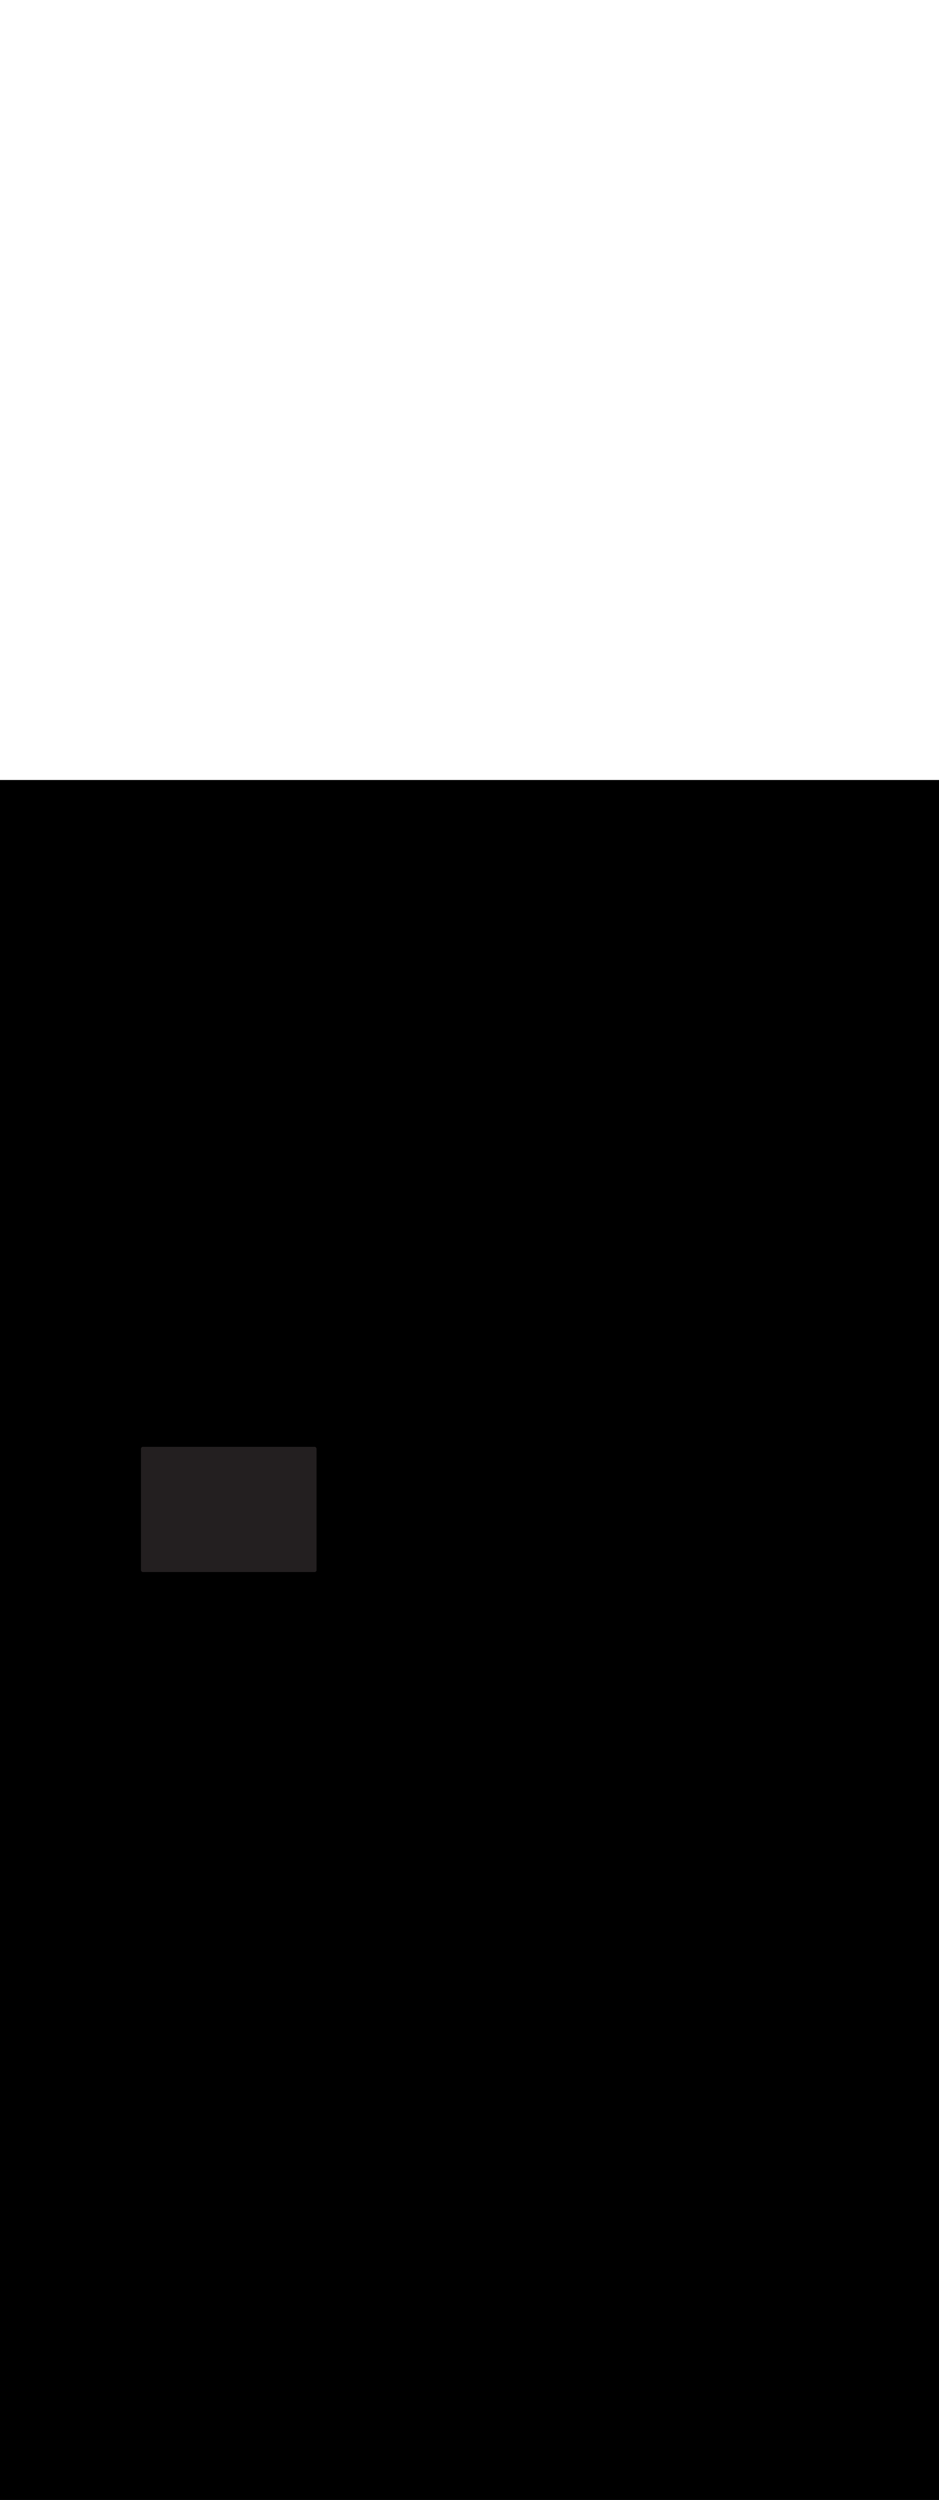 <ns0:svg xmlns:ns0="http://www.w3.org/2000/svg" version="1.1" id="Layer_1" x="0px" y="0px" viewBox="0 0 500 500" style="width: 188px;" xml:space="preserve" data-imageid="moscow-46" imageName="Moscow" class="illustrations_image"><ns0:rect x="0" y="0" width="100%" height="100%" fill="black" /><ns0:g id="highlighted-segment"><ns0:style type="text/css" style="" /><ns0:style type="text/css" style="">
	.st0_moscow-46{fill:#FFFFFF;}
	.st1_moscow-46{fill:#231F20;}
	.st2_moscow-46{fill:#68E1FD;}
	.st3_moscow-46{fill:#D1D3D4;}
</ns0:style><ns0:path class="st1_moscow-46" d="M 75.1 420.203 L 75.1 420.212 L 75.1 420.219 L 75.1 420.228 L 75.101 420.235 L 75.101 420.244 L 75.101 420.251 L 75.102 420.26 L 75.102 420.267 L 75.102 420.276 L 75.103 420.282 L 75.104 420.292 L 75.104 420.298 L 75.105 420.307 L 75.106 420.314 L 75.106 420.323 L 75.107 420.33 L 75.108 420.339 L 75.109 420.346 L 75.11 420.355 L 75.111 420.361 L 75.112 420.37 L 75.113 420.377 L 75.115 420.386 L 75.116 420.393 L 75.118 420.402 L 75.119 420.409 L 75.12 420.418 L 75.122 420.424 L 75.123 420.433 L 75.125 420.44 L 75.127 420.449 L 75.128 420.456 L 75.13 420.464 L 75.132 420.471 L 75.134 420.48 L 75.136 420.487 L 75.138 420.496 L 75.14 420.502 L 75.142 420.511 L 75.144 420.518 L 75.147 420.527 L 75.149 420.533 L 75.151 420.542 L 75.153 420.549 L 75.156 420.558 L 75.158 420.564 L 75.161 420.573 L 75.164 420.58 L 75.167 420.588 L 75.169 420.595 L 75.172 420.604 L 75.175 420.61 L 75.178 420.619 L 75.181 420.626 L 75.184 420.634 L 75.187 420.641 L 75.19 420.649 L 75.193 420.656 L 75.197 420.664 L 75.2 420.671 L 75.204 420.679 L 75.207 420.686 L 75.211 420.694 L 75.214 420.701 L 75.218 420.709 L 75.221 420.716 L 75.225 420.724 L 75.229 420.731 L 75.233 420.739 L 75.237 420.745 L 75.241 420.753 L 75.245 420.76 L 75.249 420.768 L 75.253 420.775 L 75.258 420.782 L 75.262 420.789 L 75.266 420.797 L 75.271 420.804 L 75.275 420.811 L 75.28 420.818 L 75.285 420.825 L 75.289 420.832 L 75.294 420.84 L 75.299 420.846 L 75.304 420.854 L 75.309 420.86 L 75.314 420.867 L 75.319 420.874 L 75.324 420.881 L 75.329 420.888 L 75.335 420.895 L 75.34 420.901 L 75.345 420.908 L 75.351 420.915 L 75.357 420.922 L 75.362 420.928 L 75.368 420.935 L 75.373 420.941 L 75.379 420.948 L 75.385 420.954 L 75.391 420.961 L 75.397 420.967 L 75.403 420.974 L 75.409 420.98 L 75.416 420.986 L 75.422 420.992 L 75.428 420.999 L 75.434 421.005 L 75.441 421.011 L 75.447 421.017 L 75.454 421.023 L 75.46 421.029 L 75.467 421.035 L 75.474 421.041 L 75.481 421.047 L 75.488 421.052 L 75.495 421.058 L 75.501 421.064 L 75.509 421.07 L 75.516 421.075 L 75.523 421.081 L 75.53 421.086 L 75.538 421.092 L 75.545 421.097 L 75.552 421.102 L 75.56 421.107 L 75.567 421.113 L 75.575 421.118 L 75.582 421.123 L 75.59 421.128 L 75.598 421.133 L 75.605 421.137 L 75.614 421.142 L 75.621 421.147 L 75.629 421.152 L 75.637 421.156 L 75.646 421.161 L 75.653 421.165 L 75.662 421.17 L 75.67 421.174 L 75.678 421.179 L 75.686 421.183 L 75.695 421.187 L 75.703 421.191 L 75.712 421.195 L 75.72 421.199 L 75.729 421.203 L 75.737 421.206 L 75.746 421.21 L 75.754 421.214 L 75.763 421.218 L 75.772 421.221 L 75.781 421.225 L 75.789 421.228 L 75.799 421.231 L 75.807 421.234 L 75.816 421.238 L 75.825 421.24 L 75.834 421.244 L 75.843 421.246 L 75.853 421.249 L 75.861 421.252 L 75.871 421.255 L 75.879 421.257 L 75.889 421.26 L 75.897 421.262 L 75.908 421.265 L 75.916 421.267 L 75.926 421.269 L 75.935 421.271 L 75.945 421.273 L 75.953 421.275 L 75.964 421.277 L 75.972 421.279 L 75.983 421.281 L 75.991 421.282 L 76.002 421.284 L 76.01 421.285 L 76.021 421.287 L 76.029 421.288 L 76.04 421.29 L 76.048 421.291 L 76.059 421.292 L 76.067 421.293 L 76.079 421.294 L 76.087 421.295 L 76.098 421.296 L 76.106 421.297 L 76.118 421.297 L 76.126 421.298 L 76.137 421.298 L 76.145 421.299 L 76.157 421.299 L 76.165 421.3 L 76.176 421.3 L 76.184 421.3 L 76.196 421.3 L 76.2 421.3 L 167.4 421.3 L 167.401 421.3 L 167.404 421.3 L 167.416 421.3 L 167.423 421.3 L 167.435 421.3 L 167.443 421.299 L 167.455 421.299 L 167.463 421.298 L 167.474 421.298 L 167.482 421.297 L 167.494 421.297 L 167.501 421.296 L 167.513 421.295 L 167.521 421.294 L 167.532 421.293 L 167.54 421.292 L 167.552 421.291 L 167.559 421.29 L 167.571 421.289 L 167.578 421.288 L 167.59 421.286 L 167.597 421.285 L 167.608 421.283 L 167.616 421.282 L 167.627 421.28 L 167.635 421.278 L 167.646 421.276 L 167.653 421.275 L 167.665 421.272 L 167.672 421.271 L 167.683 421.268 L 167.69 421.267 L 167.701 421.264 L 167.709 421.262 L 167.72 421.259 L 167.727 421.257 L 167.738 421.255 L 167.745 421.252 L 167.756 421.249 L 167.763 421.247 L 167.774 421.244 L 167.781 421.242 L 167.792 421.238 L 167.799 421.236 L 167.809 421.232 L 167.816 421.23 L 167.827 421.226 L 167.834 421.224 L 167.844 421.22 L 167.851 421.217 L 167.861 421.213 L 167.869 421.21 L 167.879 421.206 L 167.886 421.203 L 167.896 421.199 L 167.903 421.196 L 167.913 421.191 L 167.92 421.188 L 167.929 421.184 L 167.936 421.18 L 167.946 421.176 L 167.953 421.172 L 167.962 421.167 L 167.969 421.164 L 167.979 421.159 L 167.986 421.155 L 167.995 421.15 L 168.002 421.146 L 168.011 421.141 L 168.018 421.137 L 168.027 421.132 L 168.034 421.128 L 168.042 421.122 L 168.049 421.118 L 168.058 421.113 L 168.065 421.108 L 168.073 421.103 L 168.08 421.098 L 168.089 421.092 L 168.095 421.088 L 168.104 421.082 L 168.111 421.077 L 168.119 421.071 L 168.125 421.066 L 168.133 421.06 L 168.14 421.055 L 168.148 421.049 L 168.155 421.043 L 168.162 421.037 L 168.169 421.032 L 168.176 421.025 L 168.183 421.02 L 168.19 421.013 L 168.197 421.008 L 168.204 421.001 L 168.211 420.995 L 168.218 420.989 L 168.224 420.982 L 168.231 420.976 L 168.238 420.969 L 168.244 420.963 L 168.251 420.956 L 168.257 420.949 L 168.264 420.943 L 168.27 420.936 L 168.276 420.929 L 168.283 420.922 L 168.289 420.915 L 168.295 420.908 L 168.301 420.901 L 168.307 420.893 L 168.313 420.886 L 168.319 420.879 L 168.325 420.871 L 168.331 420.864 L 168.336 420.856 L 168.342 420.848 L 168.348 420.841 L 168.353 420.833 L 168.359 420.825 L 168.364 420.817 L 168.369 420.809 L 168.374 420.801 L 168.38 420.793 L 168.385 420.785 L 168.39 420.776 L 168.395 420.768 L 168.4 420.76 L 168.404 420.752 L 168.409 420.743 L 168.414 420.735 L 168.418 420.725 L 168.423 420.717 L 168.427 420.708 L 168.431 420.7 L 168.436 420.69 L 168.44 420.682 L 168.444 420.672 L 168.448 420.664 L 168.452 420.654 L 168.455 420.645 L 168.459 420.635 L 168.463 420.627 L 168.466 420.616 L 168.469 420.608 L 168.473 420.597 L 168.476 420.589 L 168.479 420.578 L 168.482 420.569 L 168.485 420.558 L 168.488 420.55 L 168.491 420.539 L 168.493 420.53 L 168.496 420.519 L 168.498 420.51 L 168.5 420.499 L 168.502 420.49 L 168.504 420.478 L 168.506 420.47 L 168.508 420.458 L 168.509 420.449 L 168.511 420.437 L 168.512 420.429 L 168.514 420.417 L 168.515 420.408 L 168.516 420.396 L 168.517 420.387 L 168.517 420.375 L 168.518 420.366 L 168.519 420.354 L 168.519 420.345 L 168.519 420.332 L 168.519 420.323 L 168.519 420.311 L 168.519 420.302 L 168.519 420.29 L 168.519 420.281 L 168.518 420.268 L 168.517 420.259 L 168.516 420.247 L 168.516 420.238 L 168.514 420.226 L 168.513 420.217 L 168.512 420.204 L 168.511 420.195 L 168.509 420.183 L 168.507 420.174 L 168.505 420.162 L 168.503 420.153 L 168.501 420.14 L 168.5 420.136 L 168.5 355.8 L 168.5 355.797 L 168.5 355.797 L 168.5 355.788 L 168.5 355.781 L 168.5 355.772 L 168.499 355.765 L 168.499 355.756 L 168.499 355.749 L 168.498 355.74 L 168.498 355.733 L 168.498 355.724 L 168.497 355.718 L 168.496 355.708 L 168.496 355.702 L 168.495 355.693 L 168.494 355.686 L 168.494 355.677 L 168.493 355.67 L 168.492 355.661 L 168.491 355.654 L 168.49 355.645 L 168.489 355.639 L 168.488 355.63 L 168.487 355.623 L 168.485 355.614 L 168.484 355.607 L 168.482 355.598 L 168.481 355.591 L 168.48 355.582 L 168.478 355.576 L 168.477 355.567 L 168.475 355.56 L 168.473 355.551 L 168.472 355.544 L 168.47 355.536 L 168.468 355.529 L 168.466 355.52 L 168.464 355.513 L 168.462 355.504 L 168.46 355.498 L 168.458 355.489 L 168.456 355.482 L 168.453 355.473 L 168.451 355.467 L 168.449 355.458 L 168.447 355.451 L 168.444 355.442 L 168.442 355.436 L 168.439 355.427 L 168.436 355.42 L 168.433 355.412 L 168.431 355.405 L 168.428 355.396 L 168.425 355.39 L 168.422 355.381 L 168.419 355.374 L 168.416 355.366 L 168.413 355.359 L 168.41 355.351 L 168.407 355.344 L 168.403 355.336 L 168.4 355.329 L 168.396 355.321 L 168.393 355.314 L 168.389 355.306 L 168.386 355.299 L 168.382 355.291 L 168.379 355.284 L 168.375 355.276 L 168.371 355.269 L 168.367 355.261 L 168.363 355.255 L 168.359 355.247 L 168.355 355.24 L 168.351 355.232 L 168.347 355.225 L 168.342 355.218 L 168.338 355.211 L 168.334 355.203 L 168.329 355.196 L 168.325 355.189 L 168.32 355.182 L 168.315 355.175 L 168.311 355.168 L 168.306 355.16 L 168.301 355.154 L 168.296 355.146 L 168.291 355.14 L 168.286 355.133 L 168.281 355.126 L 168.276 355.119 L 168.271 355.112 L 168.265 355.105 L 168.26 355.099 L 168.255 355.092 L 168.249 355.085 L 168.243 355.078 L 168.238 355.072 L 168.232 355.065 L 168.227 355.059 L 168.221 355.052 L 168.215 355.046 L 168.209 355.039 L 168.203 355.033 L 168.197 355.026 L 168.191 355.02 L 168.184 355.014 L 168.178 355.008 L 168.172 355.001 L 168.166 354.995 L 168.159 354.989 L 168.153 354.983 L 168.146 354.977 L 168.14 354.971 L 168.133 354.965 L 168.126 354.959 L 168.119 354.953 L 168.112 354.948 L 168.105 354.942 L 168.099 354.936 L 168.091 354.93 L 168.084 354.925 L 168.077 354.919 L 168.07 354.914 L 168.062 354.908 L 168.055 354.903 L 168.048 354.898 L 168.04 354.893 L 168.033 354.887 L 168.025 354.882 L 168.018 354.877 L 168.01 354.872 L 168.002 354.867 L 167.995 354.863 L 167.986 354.858 L 167.979 354.853 L 167.971 354.848 L 167.963 354.844 L 167.954 354.839 L 167.947 354.835 L 167.938 354.83 L 167.93 354.826 L 167.922 354.821 L 167.914 354.817 L 167.905 354.813 L 167.897 354.809 L 167.888 354.805 L 167.88 354.801 L 167.871 354.797 L 167.863 354.794 L 167.854 354.79 L 167.846 354.786 L 167.837 354.782 L 167.828 354.779 L 167.819 354.775 L 167.811 354.772 L 167.801 354.769 L 167.793 354.766 L 167.784 354.762 L 167.775 354.76 L 167.766 354.756 L 167.757 354.754 L 167.747 354.751 L 167.739 354.748 L 167.729 354.745 L 167.721 354.743 L 167.711 354.74 L 167.703 354.738 L 167.692 354.735 L 167.684 354.733 L 167.674 354.731 L 167.665 354.729 L 167.655 354.727 L 167.647 354.725 L 167.636 354.723 L 167.628 354.721 L 167.617 354.719 L 167.609 354.718 L 167.598 354.716 L 167.59 354.715 L 167.579 354.713 L 167.571 354.712 L 167.56 354.71 L 167.552 354.709 L 167.541 354.708 L 167.533 354.707 L 167.521 354.706 L 167.513 354.705 L 167.502 354.704 L 167.494 354.703 L 167.482 354.703 L 167.474 354.702 L 167.463 354.702 L 167.455 354.701 L 167.443 354.701 L 167.435 354.7 L 167.424 354.7 L 167.416 354.7 L 167.404 354.7 L 167.4 354.7 L 76.2 354.7 L 76.197 354.7 L 76.197 354.7 L 76.188 354.7 L 76.181 354.7 L 76.172 354.7 L 76.165 354.701 L 76.156 354.701 L 76.149 354.701 L 76.14 354.702 L 76.133 354.702 L 76.124 354.702 L 76.118 354.703 L 76.108 354.704 L 76.102 354.704 L 76.093 354.705 L 76.086 354.706 L 76.077 354.706 L 76.07 354.707 L 76.061 354.708 L 76.054 354.709 L 76.045 354.71 L 76.039 354.711 L 76.03 354.712 L 76.023 354.713 L 76.014 354.715 L 76.007 354.716 L 75.998 354.718 L 75.991 354.719 L 75.982 354.72 L 75.976 354.722 L 75.967 354.723 L 75.96 354.725 L 75.951 354.727 L 75.944 354.728 L 75.936 354.73 L 75.929 354.732 L 75.92 354.734 L 75.913 354.736 L 75.904 354.738 L 75.898 354.74 L 75.889 354.742 L 75.882 354.744 L 75.873 354.747 L 75.867 354.749 L 75.858 354.751 L 75.851 354.753 L 75.842 354.756 L 75.836 354.758 L 75.827 354.761 L 75.82 354.764 L 75.812 354.767 L 75.805 354.769 L 75.796 354.772 L 75.79 354.775 L 75.781 354.778 L 75.774 354.781 L 75.766 354.784 L 75.759 354.787 L 75.751 354.79 L 75.744 354.793 L 75.736 354.797 L 75.729 354.8 L 75.721 354.804 L 75.714 354.807 L 75.706 354.811 L 75.699 354.814 L 75.691 354.818 L 75.684 354.821 L 75.676 354.825 L 75.669 354.829 L 75.661 354.833 L 75.655 354.837 L 75.647 354.841 L 75.64 354.845 L 75.632 354.849 L 75.625 354.853 L 75.618 354.858 L 75.611 354.862 L 75.603 354.866 L 75.596 354.871 L 75.589 354.875 L 75.582 354.88 L 75.575 354.885 L 75.568 354.889 L 75.56 354.894 L 75.554 354.899 L 75.546 354.904 L 75.54 354.909 L 75.533 354.914 L 75.526 354.919 L 75.519 354.924 L 75.512 354.929 L 75.505 354.935 L 75.499 354.94 L 75.492 354.945 L 75.485 354.951 L 75.478 354.957 L 75.472 354.962 L 75.465 354.968 L 75.459 354.973 L 75.452 354.979 L 75.446 354.985 L 75.439 354.991 L 75.433 354.997 L 75.426 355.003 L 75.42 355.009 L 75.414 355.016 L 75.408 355.022 L 75.401 355.028 L 75.395 355.034 L 75.389 355.041 L 75.383 355.047 L 75.377 355.054 L 75.371 355.06 L 75.365 355.067 L 75.359 355.074 L 75.353 355.081 L 75.348 355.088 L 75.342 355.095 L 75.336 355.101 L 75.33 355.109 L 75.325 355.116 L 75.319 355.123 L 75.314 355.13 L 75.308 355.138 L 75.303 355.145 L 75.298 355.152 L 75.293 355.16 L 75.287 355.167 L 75.282 355.175 L 75.277 355.182 L 75.272 355.19 L 75.267 355.198 L 75.263 355.205 L 75.258 355.214 L 75.253 355.221 L 75.248 355.229 L 75.244 355.237 L 75.239 355.246 L 75.235 355.253 L 75.23 355.262 L 75.226 355.27 L 75.221 355.278 L 75.217 355.286 L 75.213 355.295 L 75.209 355.303 L 75.205 355.312 L 75.201 355.32 L 75.197 355.329 L 75.194 355.337 L 75.19 355.346 L 75.186 355.354 L 75.182 355.363 L 75.179 355.372 L 75.175 355.381 L 75.172 355.389 L 75.169 355.399 L 75.166 355.407 L 75.162 355.416 L 75.16 355.425 L 75.156 355.434 L 75.154 355.443 L 75.151 355.453 L 75.148 355.461 L 75.145 355.471 L 75.143 355.479 L 75.14 355.489 L 75.138 355.497 L 75.135 355.508 L 75.133 355.516 L 75.131 355.526 L 75.129 355.535 L 75.127 355.545 L 75.125 355.553 L 75.123 355.564 L 75.121 355.572 L 75.119 355.583 L 75.118 355.591 L 75.116 355.602 L 75.115 355.61 L 75.113 355.621 L 75.112 355.629 L 75.11 355.64 L 75.109 355.648 L 75.108 355.659 L 75.107 355.667 L 75.106 355.679 L 75.105 355.687 L 75.104 355.698 L 75.103 355.706 L 75.103 355.718 L 75.102 355.726 L 75.102 355.737 L 75.101 355.745 L 75.101 355.757 L 75.1 355.765 L 75.1 355.776 L 75.1 355.784 L 75.1 355.796 L 75.1 355.8 L 75.1 420.2 L 75.1 420.203 L 75.1 420.203 Z" id="element_427" style="" /><ns0:path class="st1_moscow-46" d="M 75.1 420.203 L 75.1 420.212 L 75.1 420.219 L 75.1 420.228 L 75.101 420.235 L 75.101 420.244 L 75.101 420.251 L 75.102 420.26 L 75.102 420.267 L 75.102 420.276 L 75.103 420.282 L 75.104 420.292 L 75.104 420.298 L 75.105 420.307 L 75.106 420.314 L 75.106 420.323 L 75.107 420.33 L 75.108 420.339 L 75.109 420.346 L 75.11 420.355 L 75.111 420.361 L 75.112 420.37 L 75.113 420.377 L 75.115 420.386 L 75.116 420.393 L 75.118 420.402 L 75.119 420.409 L 75.12 420.418 L 75.122 420.424 L 75.123 420.433 L 75.125 420.44 L 75.127 420.449 L 75.128 420.456 L 75.13 420.464 L 75.132 420.471 L 75.134 420.48 L 75.136 420.487 L 75.138 420.496 L 75.14 420.502 L 75.142 420.511 L 75.144 420.518 L 75.147 420.527 L 75.149 420.533 L 75.151 420.542 L 75.153 420.549 L 75.156 420.558 L 75.158 420.564 L 75.161 420.573 L 75.164 420.58 L 75.167 420.588 L 75.169 420.595 L 75.172 420.604 L 75.175 420.61 L 75.178 420.619 L 75.181 420.626 L 75.184 420.634 L 75.187 420.641 L 75.19 420.649 L 75.193 420.656 L 75.197 420.664 L 75.2 420.671 L 75.204 420.679 L 75.207 420.686 L 75.211 420.694 L 75.214 420.701 L 75.218 420.709 L 75.221 420.716 L 75.225 420.724 L 75.229 420.731 L 75.233 420.739 L 75.237 420.745 L 75.241 420.753 L 75.245 420.76 L 75.249 420.768 L 75.253 420.775 L 75.258 420.782 L 75.262 420.789 L 75.266 420.797 L 75.271 420.804 L 75.275 420.811 L 75.28 420.818 L 75.285 420.825 L 75.289 420.832 L 75.294 420.84 L 75.299 420.846 L 75.304 420.854 L 75.309 420.86 L 75.314 420.867 L 75.319 420.874 L 75.324 420.881 L 75.329 420.888 L 75.335 420.895 L 75.34 420.901 L 75.345 420.908 L 75.351 420.915 L 75.357 420.922 L 75.362 420.928 L 75.368 420.935 L 75.373 420.941 L 75.379 420.948 L 75.385 420.954 L 75.391 420.961 L 75.397 420.967 L 75.403 420.974 L 75.409 420.98 L 75.416 420.986 L 75.422 420.992 L 75.428 420.999 L 75.434 421.005 L 75.441 421.011 L 75.447 421.017 L 75.454 421.023 L 75.46 421.029 L 75.467 421.035 L 75.474 421.041 L 75.481 421.047 L 75.488 421.052 L 75.495 421.058 L 75.501 421.064 L 75.509 421.07 L 75.516 421.075 L 75.523 421.081 L 75.53 421.086 L 75.538 421.092 L 75.545 421.097 L 75.552 421.102 L 75.56 421.107 L 75.567 421.113 L 75.575 421.118 L 75.582 421.123 L 75.59 421.128 L 75.598 421.133 L 75.605 421.137 L 75.614 421.142 L 75.621 421.147 L 75.629 421.152 L 75.637 421.156 L 75.646 421.161 L 75.653 421.165 L 75.662 421.17 L 75.67 421.174 L 75.678 421.179 L 75.686 421.183 L 75.695 421.187 L 75.703 421.191 L 75.712 421.195 L 75.72 421.199 L 75.729 421.203 L 75.737 421.206 L 75.746 421.21 L 75.754 421.214 L 75.763 421.218 L 75.772 421.221 L 75.781 421.225 L 75.789 421.228 L 75.799 421.231 L 75.807 421.234 L 75.816 421.238 L 75.825 421.24 L 75.834 421.244 L 75.843 421.246 L 75.853 421.249 L 75.861 421.252 L 75.871 421.255 L 75.879 421.257 L 75.889 421.26 L 75.897 421.262 L 75.908 421.265 L 75.916 421.267 L 75.926 421.269 L 75.935 421.271 L 75.945 421.273 L 75.953 421.275 L 75.964 421.277 L 75.972 421.279 L 75.983 421.281 L 75.991 421.282 L 76.002 421.284 L 76.01 421.285 L 76.021 421.287 L 76.029 421.288 L 76.04 421.29 L 76.048 421.291 L 76.059 421.292 L 76.067 421.293 L 76.079 421.294 L 76.087 421.295 L 76.098 421.296 L 76.106 421.297 L 76.118 421.297 L 76.126 421.298 L 76.137 421.298 L 76.145 421.299 L 76.157 421.299 L 76.165 421.3 L 76.176 421.3 L 76.184 421.3 L 76.196 421.3 L 76.2 421.3 L 167.4 421.3 L 167.401 421.3 L 167.404 421.3 L 167.416 421.3 L 167.423 421.3 L 167.435 421.3 L 167.443 421.299 L 167.455 421.299 L 167.463 421.298 L 167.474 421.298 L 167.482 421.297 L 167.494 421.297 L 167.501 421.296 L 167.513 421.295 L 167.521 421.294 L 167.532 421.293 L 167.54 421.292 L 167.552 421.291 L 167.559 421.29 L 167.571 421.289 L 167.578 421.288 L 167.59 421.286 L 167.597 421.285 L 167.608 421.283 L 167.616 421.282 L 167.627 421.28 L 167.635 421.278 L 167.646 421.276 L 167.653 421.275 L 167.665 421.272 L 167.672 421.271 L 167.683 421.268 L 167.69 421.267 L 167.701 421.264 L 167.709 421.262 L 167.72 421.259 L 167.727 421.257 L 167.738 421.255 L 167.745 421.252 L 167.756 421.249 L 167.763 421.247 L 167.774 421.244 L 167.781 421.242 L 167.792 421.238 L 167.799 421.236 L 167.809 421.232 L 167.816 421.23 L 167.827 421.226 L 167.834 421.224 L 167.844 421.22 L 167.851 421.217 L 167.861 421.213 L 167.869 421.21 L 167.879 421.206 L 167.886 421.203 L 167.896 421.199 L 167.903 421.196 L 167.913 421.191 L 167.92 421.188 L 167.929 421.184 L 167.936 421.18 L 167.946 421.176 L 167.953 421.172 L 167.962 421.167 L 167.969 421.164 L 167.979 421.159 L 167.986 421.155 L 167.995 421.15 L 168.002 421.146 L 168.011 421.141 L 168.018 421.137 L 168.027 421.132 L 168.034 421.128 L 168.042 421.122 L 168.049 421.118 L 168.058 421.113 L 168.065 421.108 L 168.073 421.103 L 168.08 421.098 L 168.089 421.092 L 168.095 421.088 L 168.104 421.082 L 168.111 421.077 L 168.119 421.071 L 168.125 421.066 L 168.133 421.06 L 168.14 421.055 L 168.148 421.049 L 168.155 421.043 L 168.162 421.037 L 168.169 421.032 L 168.176 421.025 L 168.183 421.02 L 168.19 421.013 L 168.197 421.008 L 168.204 421.001 L 168.211 420.995 L 168.218 420.989 L 168.224 420.982 L 168.231 420.976 L 168.238 420.969 L 168.244 420.963 L 168.251 420.956 L 168.257 420.949 L 168.264 420.943 L 168.27 420.936 L 168.276 420.929 L 168.283 420.922 L 168.289 420.915 L 168.295 420.908 L 168.301 420.901 L 168.307 420.893 L 168.313 420.886 L 168.319 420.879 L 168.325 420.871 L 168.331 420.864 L 168.336 420.856 L 168.342 420.848 L 168.348 420.841 L 168.353 420.833 L 168.359 420.825 L 168.364 420.817 L 168.369 420.809 L 168.374 420.801 L 168.38 420.793 L 168.385 420.785 L 168.39 420.776 L 168.395 420.768 L 168.4 420.76 L 168.404 420.752 L 168.409 420.743 L 168.414 420.735 L 168.418 420.725 L 168.423 420.717 L 168.427 420.708 L 168.431 420.7 L 168.436 420.69 L 168.44 420.682 L 168.444 420.672 L 168.448 420.664 L 168.452 420.654 L 168.455 420.645 L 168.459 420.635 L 168.463 420.627 L 168.466 420.616 L 168.469 420.608 L 168.473 420.597 L 168.476 420.589 L 168.479 420.578 L 168.482 420.569 L 168.485 420.558 L 168.488 420.55 L 168.491 420.539 L 168.493 420.53 L 168.496 420.519 L 168.498 420.51 L 168.5 420.499 L 168.502 420.49 L 168.504 420.478 L 168.506 420.47 L 168.508 420.458 L 168.509 420.449 L 168.511 420.437 L 168.512 420.429 L 168.514 420.417 L 168.515 420.408 L 168.516 420.396 L 168.517 420.387 L 168.517 420.375 L 168.518 420.366 L 168.519 420.354 L 168.519 420.345 L 168.519 420.332 L 168.519 420.323 L 168.519 420.311 L 168.519 420.302 L 168.519 420.29 L 168.519 420.281 L 168.518 420.268 L 168.517 420.259 L 168.516 420.247 L 168.516 420.238 L 168.514 420.226 L 168.513 420.217 L 168.512 420.204 L 168.511 420.195 L 168.509 420.183 L 168.507 420.174 L 168.505 420.162 L 168.503 420.153 L 168.501 420.14 L 168.5 420.136 L 168.5 355.8 L 168.5 355.797 L 168.5 355.797 L 168.5 355.788 L 168.5 355.781 L 168.5 355.772 L 168.499 355.765 L 168.499 355.756 L 168.499 355.749 L 168.498 355.74 L 168.498 355.733 L 168.498 355.724 L 168.497 355.718 L 168.496 355.708 L 168.496 355.702 L 168.495 355.693 L 168.494 355.686 L 168.494 355.677 L 168.493 355.67 L 168.492 355.661 L 168.491 355.654 L 168.49 355.645 L 168.489 355.639 L 168.488 355.63 L 168.487 355.623 L 168.485 355.614 L 168.484 355.607 L 168.482 355.598 L 168.481 355.591 L 168.48 355.582 L 168.478 355.576 L 168.477 355.567 L 168.475 355.56 L 168.473 355.551 L 168.472 355.544 L 168.47 355.536 L 168.468 355.529 L 168.466 355.52 L 168.464 355.513 L 168.462 355.504 L 168.46 355.498 L 168.458 355.489 L 168.456 355.482 L 168.453 355.473 L 168.451 355.467 L 168.449 355.458 L 168.447 355.451 L 168.444 355.442 L 168.442 355.436 L 168.439 355.427 L 168.436 355.42 L 168.433 355.412 L 168.431 355.405 L 168.428 355.396 L 168.425 355.39 L 168.422 355.381 L 168.419 355.374 L 168.416 355.366 L 168.413 355.359 L 168.41 355.351 L 168.407 355.344 L 168.403 355.336 L 168.4 355.329 L 168.396 355.321 L 168.393 355.314 L 168.389 355.306 L 168.386 355.299 L 168.382 355.291 L 168.379 355.284 L 168.375 355.276 L 168.371 355.269 L 168.367 355.261 L 168.363 355.255 L 168.359 355.247 L 168.355 355.24 L 168.351 355.232 L 168.347 355.225 L 168.342 355.218 L 168.338 355.211 L 168.334 355.203 L 168.329 355.196 L 168.325 355.189 L 168.32 355.182 L 168.315 355.175 L 168.311 355.168 L 168.306 355.16 L 168.301 355.154 L 168.296 355.146 L 168.291 355.14 L 168.286 355.133 L 168.281 355.126 L 168.276 355.119 L 168.271 355.112 L 168.265 355.105 L 168.26 355.099 L 168.255 355.092 L 168.249 355.085 L 168.243 355.078 L 168.238 355.072 L 168.232 355.065 L 168.227 355.059 L 168.221 355.052 L 168.215 355.046 L 168.209 355.039 L 168.203 355.033 L 168.197 355.026 L 168.191 355.02 L 168.184 355.014 L 168.178 355.008 L 168.172 355.001 L 168.166 354.995 L 168.159 354.989 L 168.153 354.983 L 168.146 354.977 L 168.14 354.971 L 168.133 354.965 L 168.126 354.959 L 168.119 354.953 L 168.112 354.948 L 168.105 354.942 L 168.099 354.936 L 168.091 354.93 L 168.084 354.925 L 168.077 354.919 L 168.07 354.914 L 168.062 354.908 L 168.055 354.903 L 168.048 354.898 L 168.04 354.893 L 168.033 354.887 L 168.025 354.882 L 168.018 354.877 L 168.01 354.872 L 168.002 354.867 L 167.995 354.863 L 167.986 354.858 L 167.979 354.853 L 167.971 354.848 L 167.963 354.844 L 167.954 354.839 L 167.947 354.835 L 167.938 354.83 L 167.93 354.826 L 167.922 354.821 L 167.914 354.817 L 167.905 354.813 L 167.897 354.809 L 167.888 354.805 L 167.88 354.801 L 167.871 354.797 L 167.863 354.794 L 167.854 354.79 L 167.846 354.786 L 167.837 354.782 L 167.828 354.779 L 167.819 354.775 L 167.811 354.772 L 167.801 354.769 L 167.793 354.766 L 167.784 354.762 L 167.775 354.76 L 167.766 354.756 L 167.757 354.754 L 167.747 354.751 L 167.739 354.748 L 167.729 354.745 L 167.721 354.743 L 167.711 354.74 L 167.703 354.738 L 167.692 354.735 L 167.684 354.733 L 167.674 354.731 L 167.665 354.729 L 167.655 354.727 L 167.647 354.725 L 167.636 354.723 L 167.628 354.721 L 167.617 354.719 L 167.609 354.718 L 167.598 354.716 L 167.59 354.715 L 167.579 354.713 L 167.571 354.712 L 167.56 354.71 L 167.552 354.709 L 167.541 354.708 L 167.533 354.707 L 167.521 354.706 L 167.513 354.705 L 167.502 354.704 L 167.494 354.703 L 167.482 354.703 L 167.474 354.702 L 167.463 354.702 L 167.455 354.701 L 167.443 354.701 L 167.435 354.7 L 167.424 354.7 L 167.416 354.7 L 167.404 354.7 L 167.4 354.7 L 76.2 354.7 L 76.197 354.7 L 76.197 354.7 L 76.188 354.7 L 76.181 354.7 L 76.172 354.7 L 76.165 354.701 L 76.156 354.701 L 76.149 354.701 L 76.14 354.702 L 76.133 354.702 L 76.124 354.702 L 76.118 354.703 L 76.108 354.704 L 76.102 354.704 L 76.093 354.705 L 76.086 354.706 L 76.077 354.706 L 76.07 354.707 L 76.061 354.708 L 76.054 354.709 L 76.045 354.71 L 76.039 354.711 L 76.03 354.712 L 76.023 354.713 L 76.014 354.715 L 76.007 354.716 L 75.998 354.718 L 75.991 354.719 L 75.982 354.72 L 75.976 354.722 L 75.967 354.723 L 75.96 354.725 L 75.951 354.727 L 75.944 354.728 L 75.936 354.73 L 75.929 354.732 L 75.92 354.734 L 75.913 354.736 L 75.904 354.738 L 75.898 354.74 L 75.889 354.742 L 75.882 354.744 L 75.873 354.747 L 75.867 354.749 L 75.858 354.751 L 75.851 354.753 L 75.842 354.756 L 75.836 354.758 L 75.827 354.761 L 75.82 354.764 L 75.812 354.767 L 75.805 354.769 L 75.796 354.772 L 75.79 354.775 L 75.781 354.778 L 75.774 354.781 L 75.766 354.784 L 75.759 354.787 L 75.751 354.79 L 75.744 354.793 L 75.736 354.797 L 75.729 354.8 L 75.721 354.804 L 75.714 354.807 L 75.706 354.811 L 75.699 354.814 L 75.691 354.818 L 75.684 354.821 L 75.676 354.825 L 75.669 354.829 L 75.661 354.833 L 75.655 354.837 L 75.647 354.841 L 75.64 354.845 L 75.632 354.849 L 75.625 354.853 L 75.618 354.858 L 75.611 354.862 L 75.603 354.866 L 75.596 354.871 L 75.589 354.875 L 75.582 354.88 L 75.575 354.885 L 75.568 354.889 L 75.56 354.894 L 75.554 354.899 L 75.546 354.904 L 75.54 354.909 L 75.533 354.914 L 75.526 354.919 L 75.519 354.924 L 75.512 354.929 L 75.505 354.935 L 75.499 354.94 L 75.492 354.945 L 75.485 354.951 L 75.478 354.957 L 75.472 354.962 L 75.465 354.968 L 75.459 354.973 L 75.452 354.979 L 75.446 354.985 L 75.439 354.991 L 75.433 354.997 L 75.426 355.003 L 75.42 355.009 L 75.414 355.016 L 75.408 355.022 L 75.401 355.028 L 75.395 355.034 L 75.389 355.041 L 75.383 355.047 L 75.377 355.054 L 75.371 355.06 L 75.365 355.067 L 75.359 355.074 L 75.353 355.081 L 75.348 355.088 L 75.342 355.095 L 75.336 355.101 L 75.33 355.109 L 75.325 355.116 L 75.319 355.123 L 75.314 355.13 L 75.308 355.138 L 75.303 355.145 L 75.298 355.152 L 75.293 355.16 L 75.287 355.167 L 75.282 355.175 L 75.277 355.182 L 75.272 355.19 L 75.267 355.198 L 75.263 355.205 L 75.258 355.214 L 75.253 355.221 L 75.248 355.229 L 75.244 355.237 L 75.239 355.246 L 75.235 355.253 L 75.23 355.262 L 75.226 355.27 L 75.221 355.278 L 75.217 355.286 L 75.213 355.295 L 75.209 355.303 L 75.205 355.312 L 75.201 355.32 L 75.197 355.329 L 75.194 355.337 L 75.19 355.346 L 75.186 355.354 L 75.182 355.363 L 75.179 355.372 L 75.175 355.381 L 75.172 355.389 L 75.169 355.399 L 75.166 355.407 L 75.162 355.416 L 75.16 355.425 L 75.156 355.434 L 75.154 355.443 L 75.151 355.453 L 75.148 355.461 L 75.145 355.471 L 75.143 355.479 L 75.14 355.489 L 75.138 355.497 L 75.135 355.508 L 75.133 355.516 L 75.131 355.526 L 75.129 355.535 L 75.127 355.545 L 75.125 355.553 L 75.123 355.564 L 75.121 355.572 L 75.119 355.583 L 75.118 355.591 L 75.116 355.602 L 75.115 355.61 L 75.113 355.621 L 75.112 355.629 L 75.11 355.64 L 75.109 355.648 L 75.108 355.659 L 75.107 355.667 L 75.106 355.679 L 75.105 355.687 L 75.104 355.698 L 75.103 355.706 L 75.103 355.718 L 75.102 355.726 L 75.102 355.737 L 75.101 355.745 L 75.101 355.757 L 75.1 355.765 L 75.1 355.776 L 75.1 355.784 L 75.1 355.796 L 75.1 355.8 L 75.1 420.2 L 75.1 420.203 L 75.1 420.203 Z" id="element_427" style="" /></ns0:g></ns0:svg>